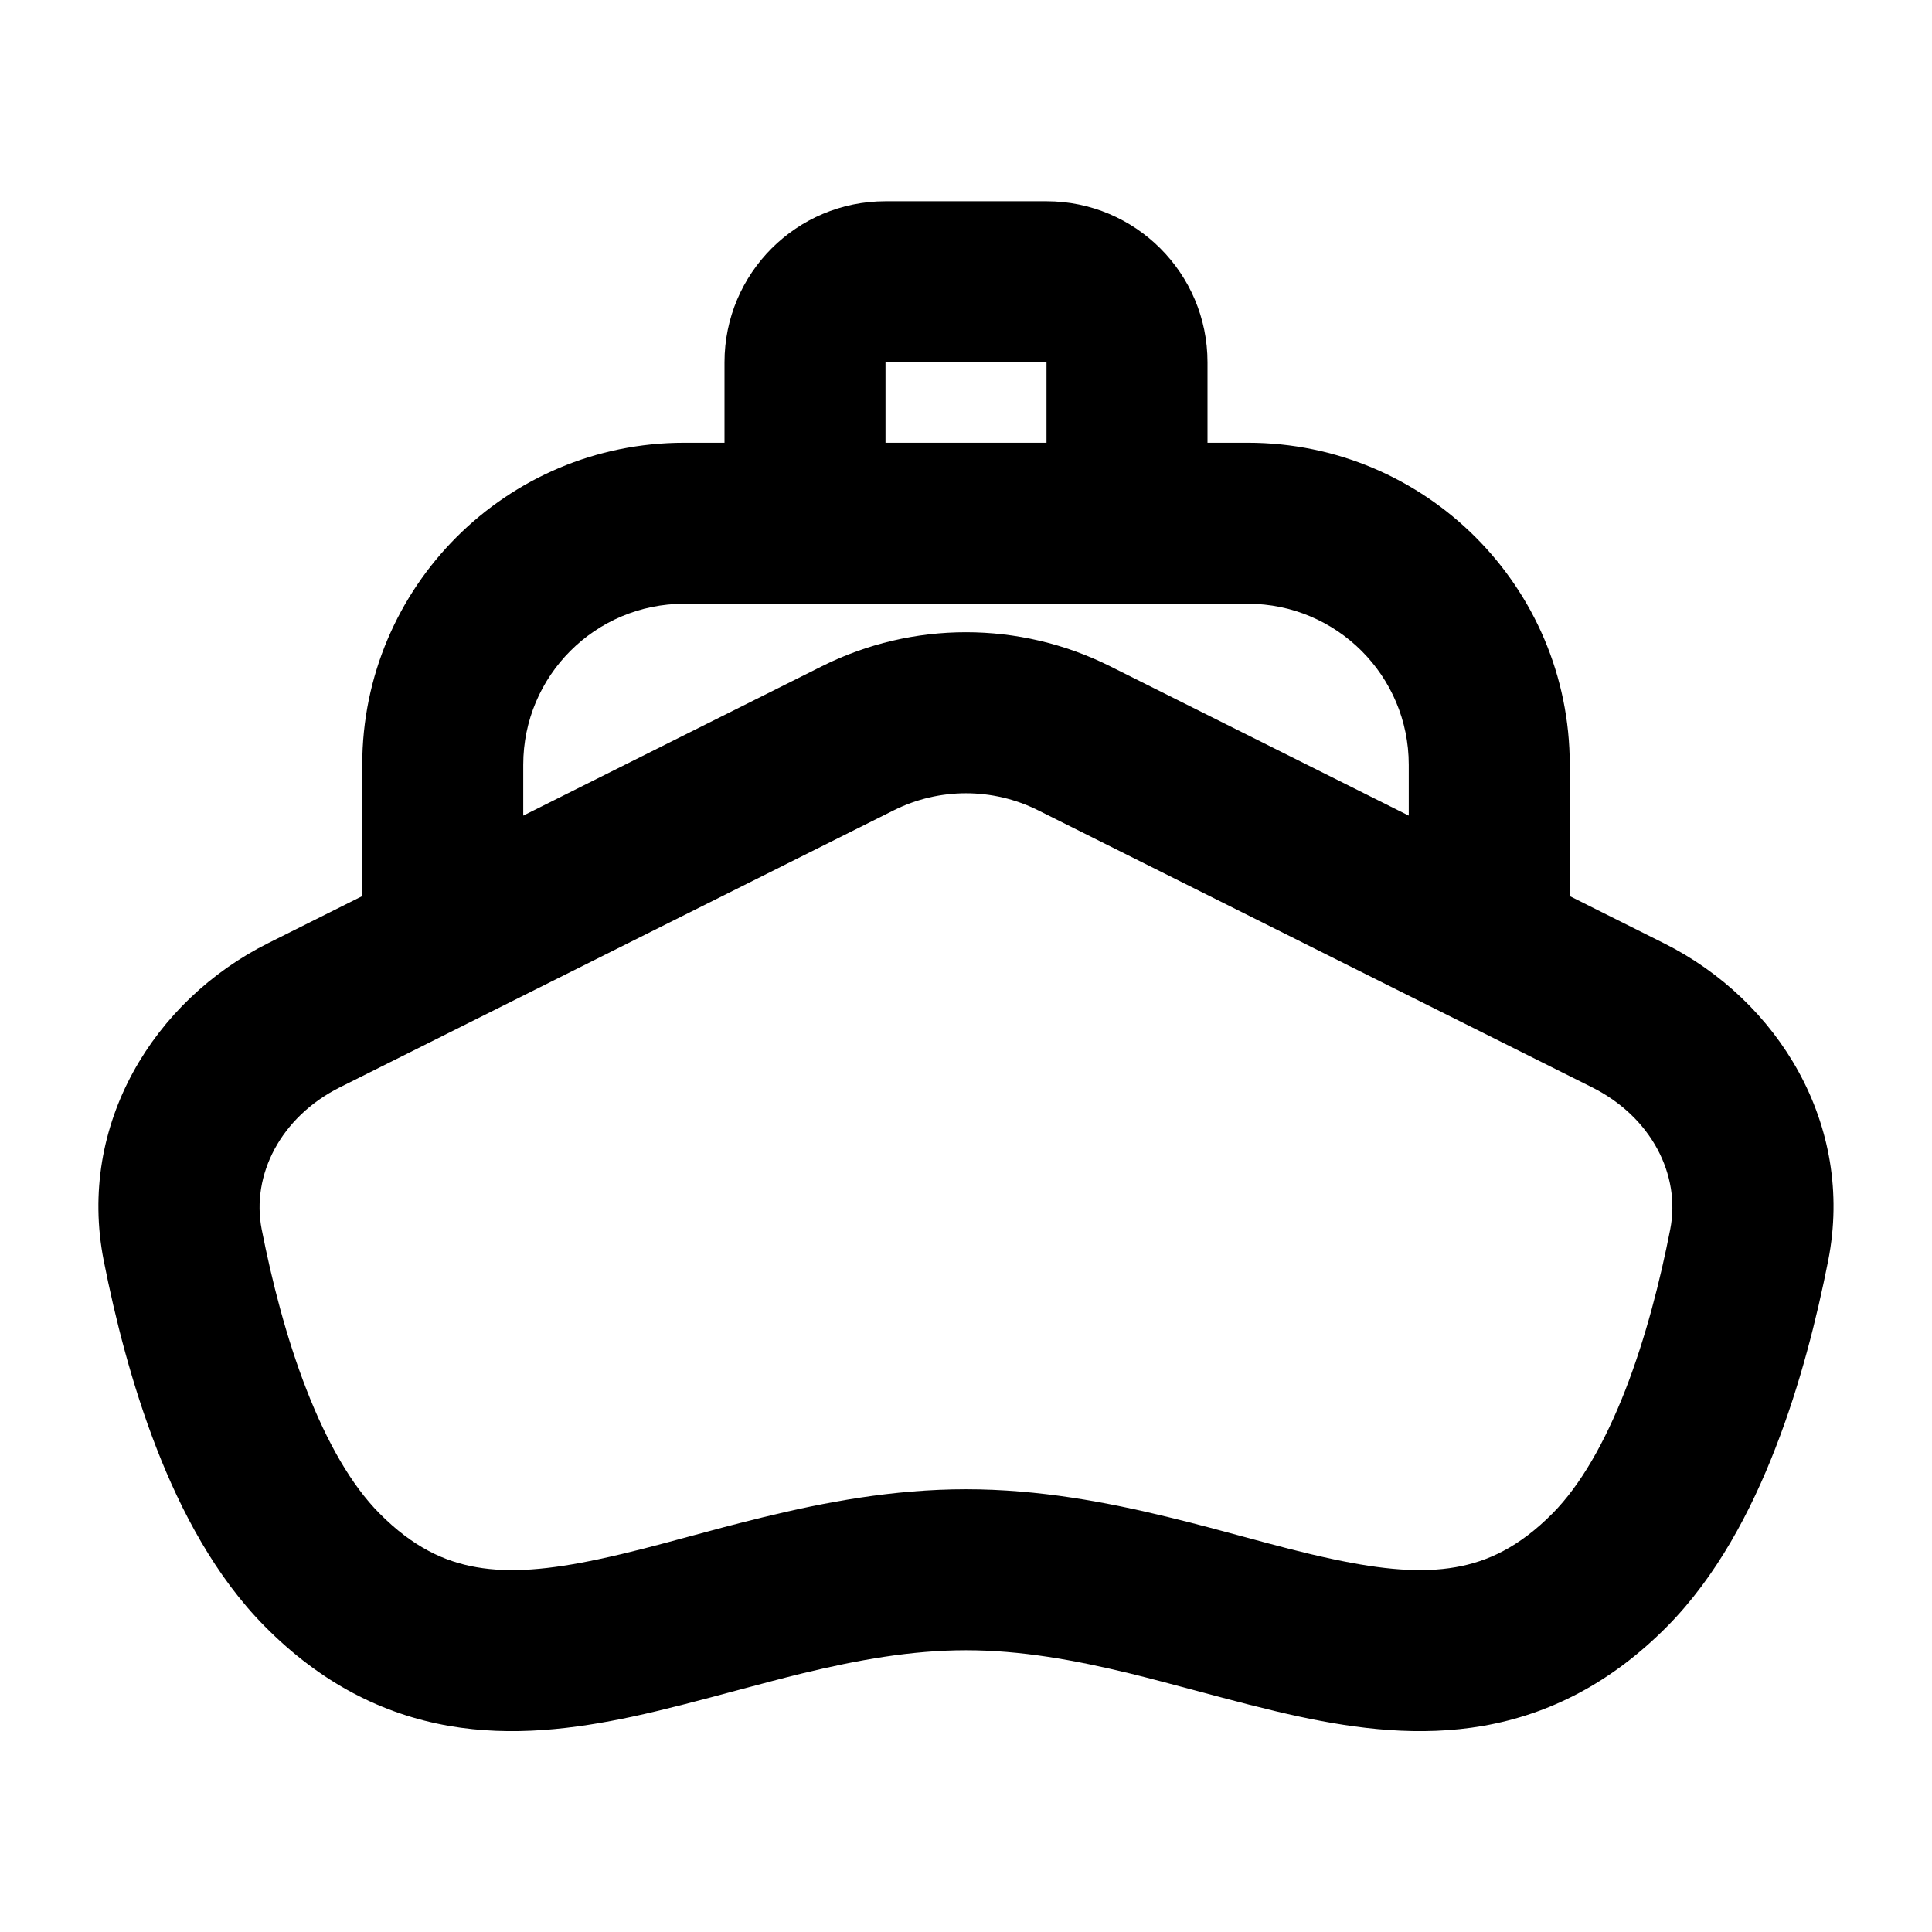 <svg width="24" height="24" viewBox="0 0 24 24" fill="none" xmlns="http://www.w3.org/2000/svg">
<path fill-rule="evenodd" clip-rule="evenodd" d="M11 2.5C9.895 2.5 9 3.395 9 4.5V5.5H8.5C6.291 5.5 4.5 7.291 4.5 9.5V11.132L3.328 11.718C1.913 12.425 0.957 13.969 1.288 15.657C1.428 16.368 1.636 17.197 1.944 17.989C2.248 18.772 2.676 19.584 3.289 20.203C3.987 20.909 4.754 21.295 5.574 21.439C6.365 21.577 7.144 21.477 7.855 21.325C8.253 21.24 8.714 21.117 9.153 20.999C9.438 20.923 9.714 20.849 9.96 20.789C10.652 20.621 11.321 20.5 12 20.5C12.679 20.5 13.348 20.621 14.04 20.789C14.285 20.849 14.561 20.923 14.846 20.999C15.286 21.117 15.746 21.24 16.145 21.325C16.855 21.477 17.634 21.577 18.426 21.439C19.245 21.295 20.012 20.909 20.711 20.203C21.323 19.584 21.751 18.772 22.055 17.989C22.364 17.197 22.571 16.368 22.711 15.657C23.042 13.969 22.087 12.425 20.671 11.718L19.5 11.132V9.5C19.5 7.291 17.709 5.5 15.5 5.5H15V4.5C15 3.395 14.104 2.5 13 2.5H11ZM10.211 8.276L6.5 10.132V9.5C6.5 8.395 7.395 7.5 8.5 7.5H15.5C16.604 7.5 17.5 8.395 17.5 9.5V10.132L13.789 8.276C12.662 7.713 11.337 7.713 10.211 8.276ZM11.105 10.065C11.668 9.784 12.331 9.784 12.894 10.065L19.777 13.507C20.515 13.876 20.881 14.598 20.748 15.272C20.623 15.912 20.443 16.618 20.192 17.264C19.936 17.92 19.631 18.451 19.289 18.797C18.87 19.221 18.475 19.4 18.082 19.468C17.66 19.542 17.175 19.5 16.562 19.369C16.184 19.289 15.841 19.196 15.464 19.094C15.177 19.016 14.87 18.933 14.513 18.846C13.756 18.662 12.91 18.5 12 18.5C11.089 18.5 10.243 18.662 9.486 18.846C9.129 18.933 8.822 19.016 8.535 19.094C8.158 19.196 7.815 19.289 7.437 19.369C6.824 19.5 6.339 19.542 5.918 19.468C5.525 19.4 5.13 19.221 4.711 18.797C4.368 18.451 4.063 17.92 3.808 17.264C3.556 16.618 3.377 15.912 3.251 15.272C3.119 14.598 3.485 13.876 4.222 13.507L11.105 10.065ZM13 5.5H11V4.5H13V5.5Z" fill="currentColor"/>
</svg>
